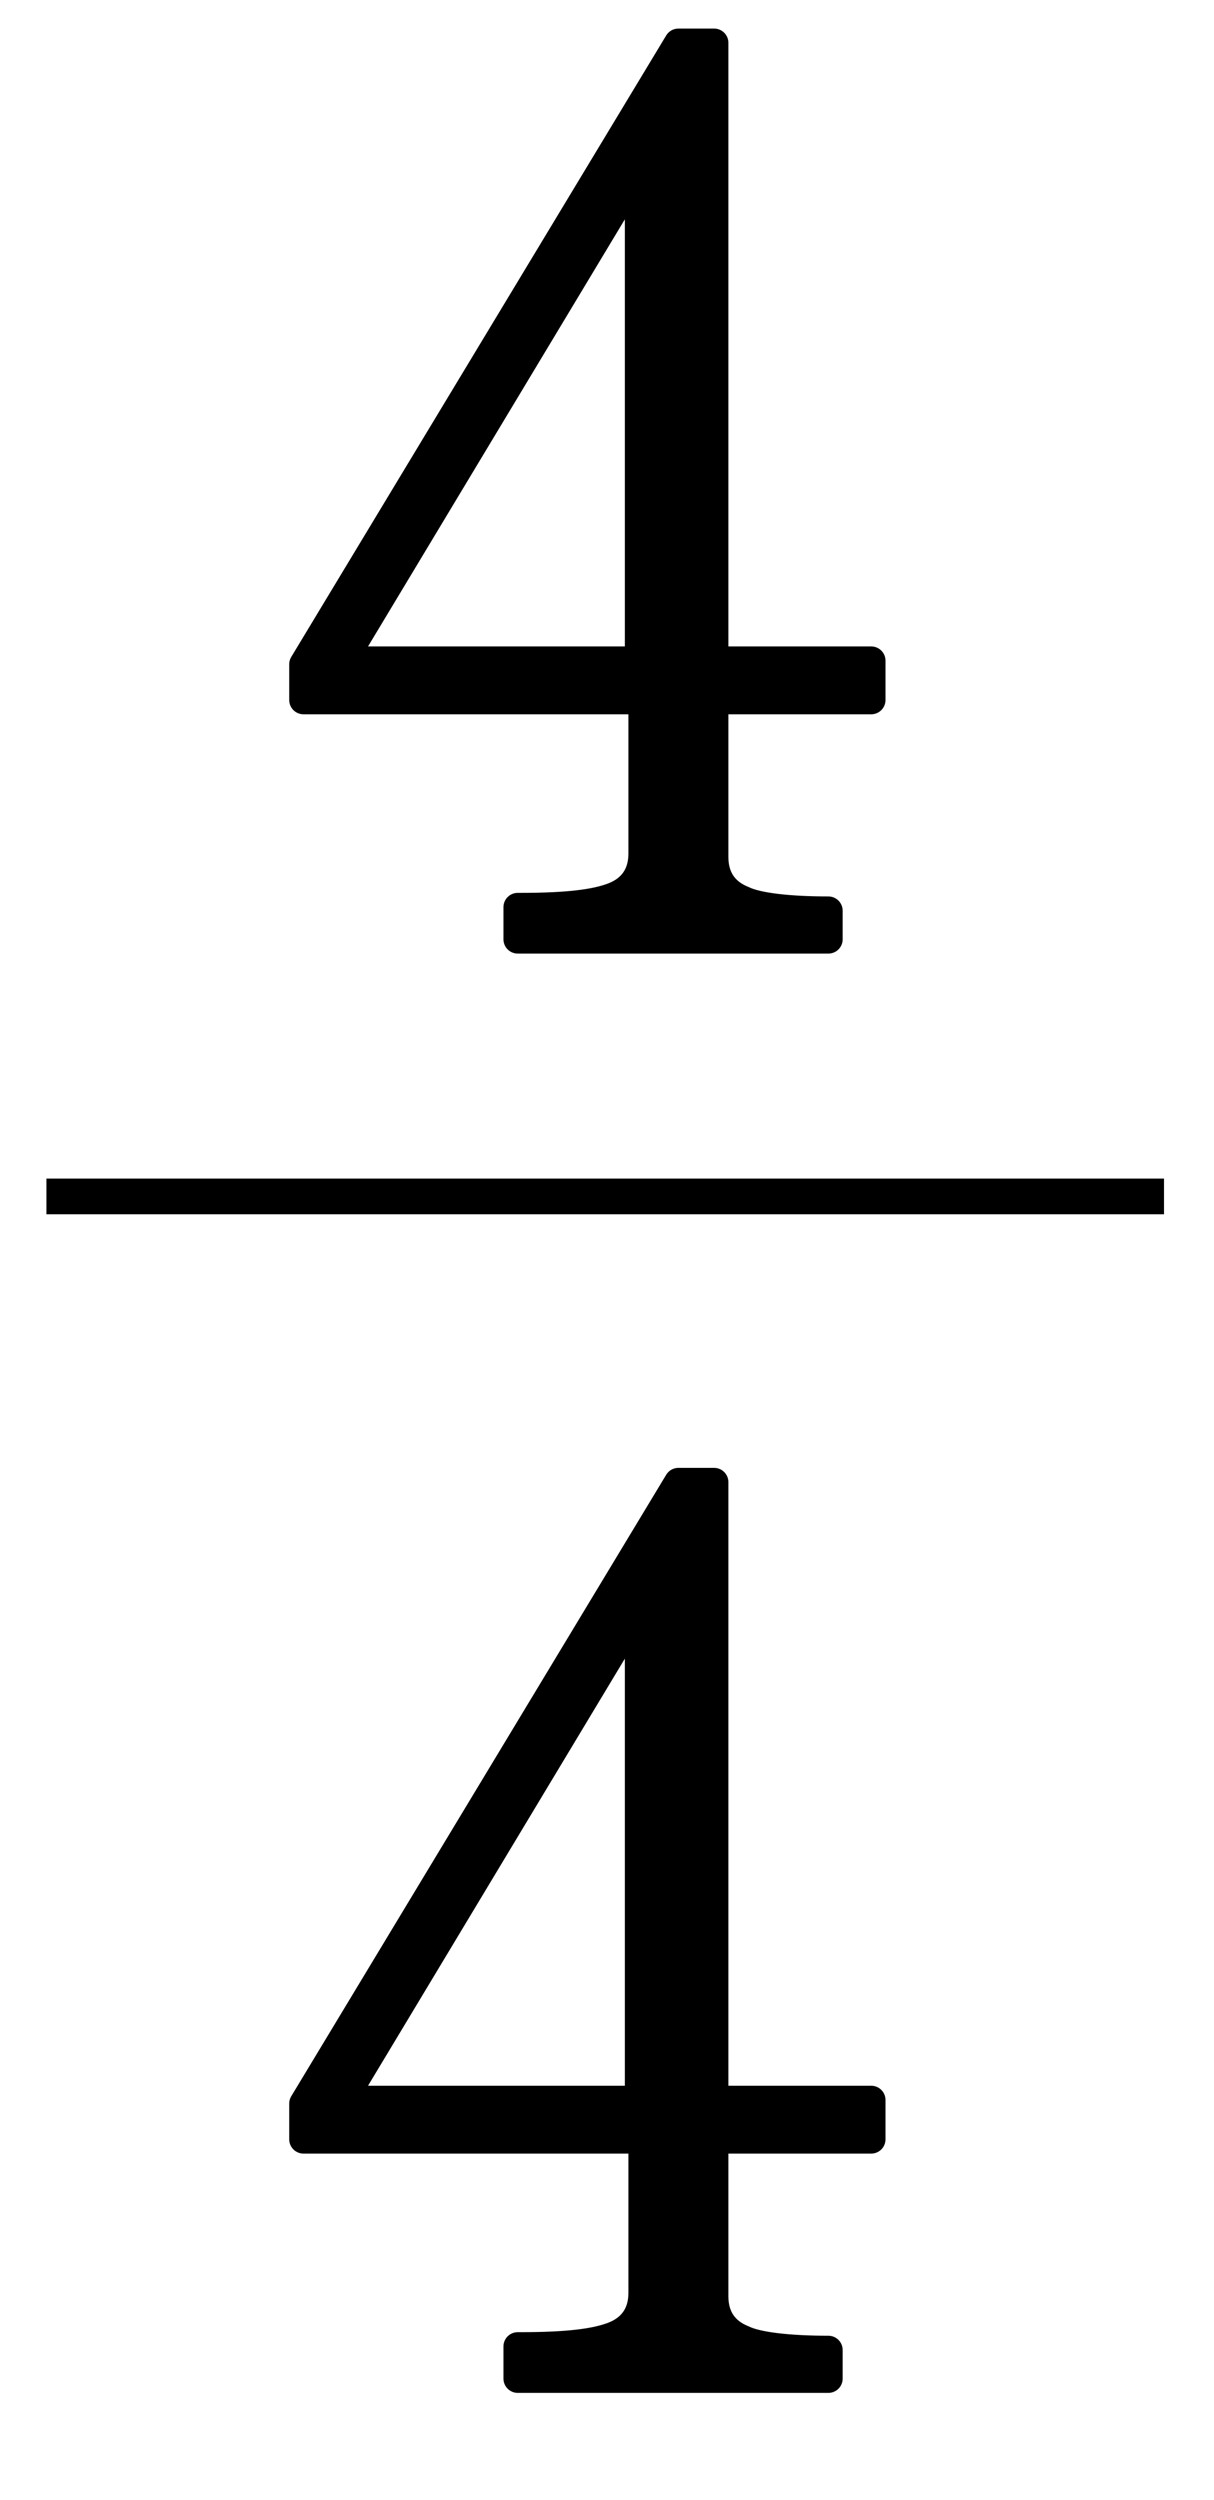 <?xml version="1.0" encoding="utf-8"?>
<!-- Generator: Adobe Illustrator 23.0.0, SVG Export Plug-In . SVG Version: 6.00 Build 0)  -->
<svg version="1.1" xmlns="http://www.w3.org/2000/svg" xmlns:xlink="http://www.w3.org/1999/xlink" x="0px" y="0px" width="34px"
	 height="70px" viewBox="0 0 34 70" style="enable-background:new 0 0 34 70;" xml:space="preserve">
<g id="Layer_1">
</g>
<g id="Layer_2">
	<g>
		<path style="stroke:#000000;stroke-width:0.8;stroke-linecap:round;stroke-linejoin:round;stroke-miterlimit:10;" d="M14.6,65.7
			c1.3,0,2.1-0.1,2.6-0.3c0.5-0.2,0.8-0.6,0.8-1.2v-4.3H8.5v-1L19,41.5h1v17.3h4.4v1.1H20v4.4c0,0.6,0.3,1,0.8,1.2
			c0.4,0.2,1.3,0.3,2.4,0.3v0.8h-8.7V65.7z M9.6,58.8h8.3V45L9.6,58.8z"/>
	</g>
	<g>
		<path style="stroke:#000000;stroke-width:0.8;stroke-linecap:round;stroke-linejoin:round;stroke-miterlimit:10;" d="M14.6,25.4
			c1.3,0,2.1-0.1,2.6-0.3c0.5-0.2,0.8-0.6,0.8-1.2v-4.3H8.5v-1L19,1.2h1v17.3h4.4v1.1H20v4.4c0,0.6,0.3,1,0.8,1.2
			c0.4,0.2,1.3,0.3,2.4,0.3v0.8h-8.7V25.4z M9.6,18.5h8.3V4.7L9.6,18.5z"/>
	</g>
	<rect x="1.3" y="33" width="31.3" height="1"/>
</g>
</svg>
